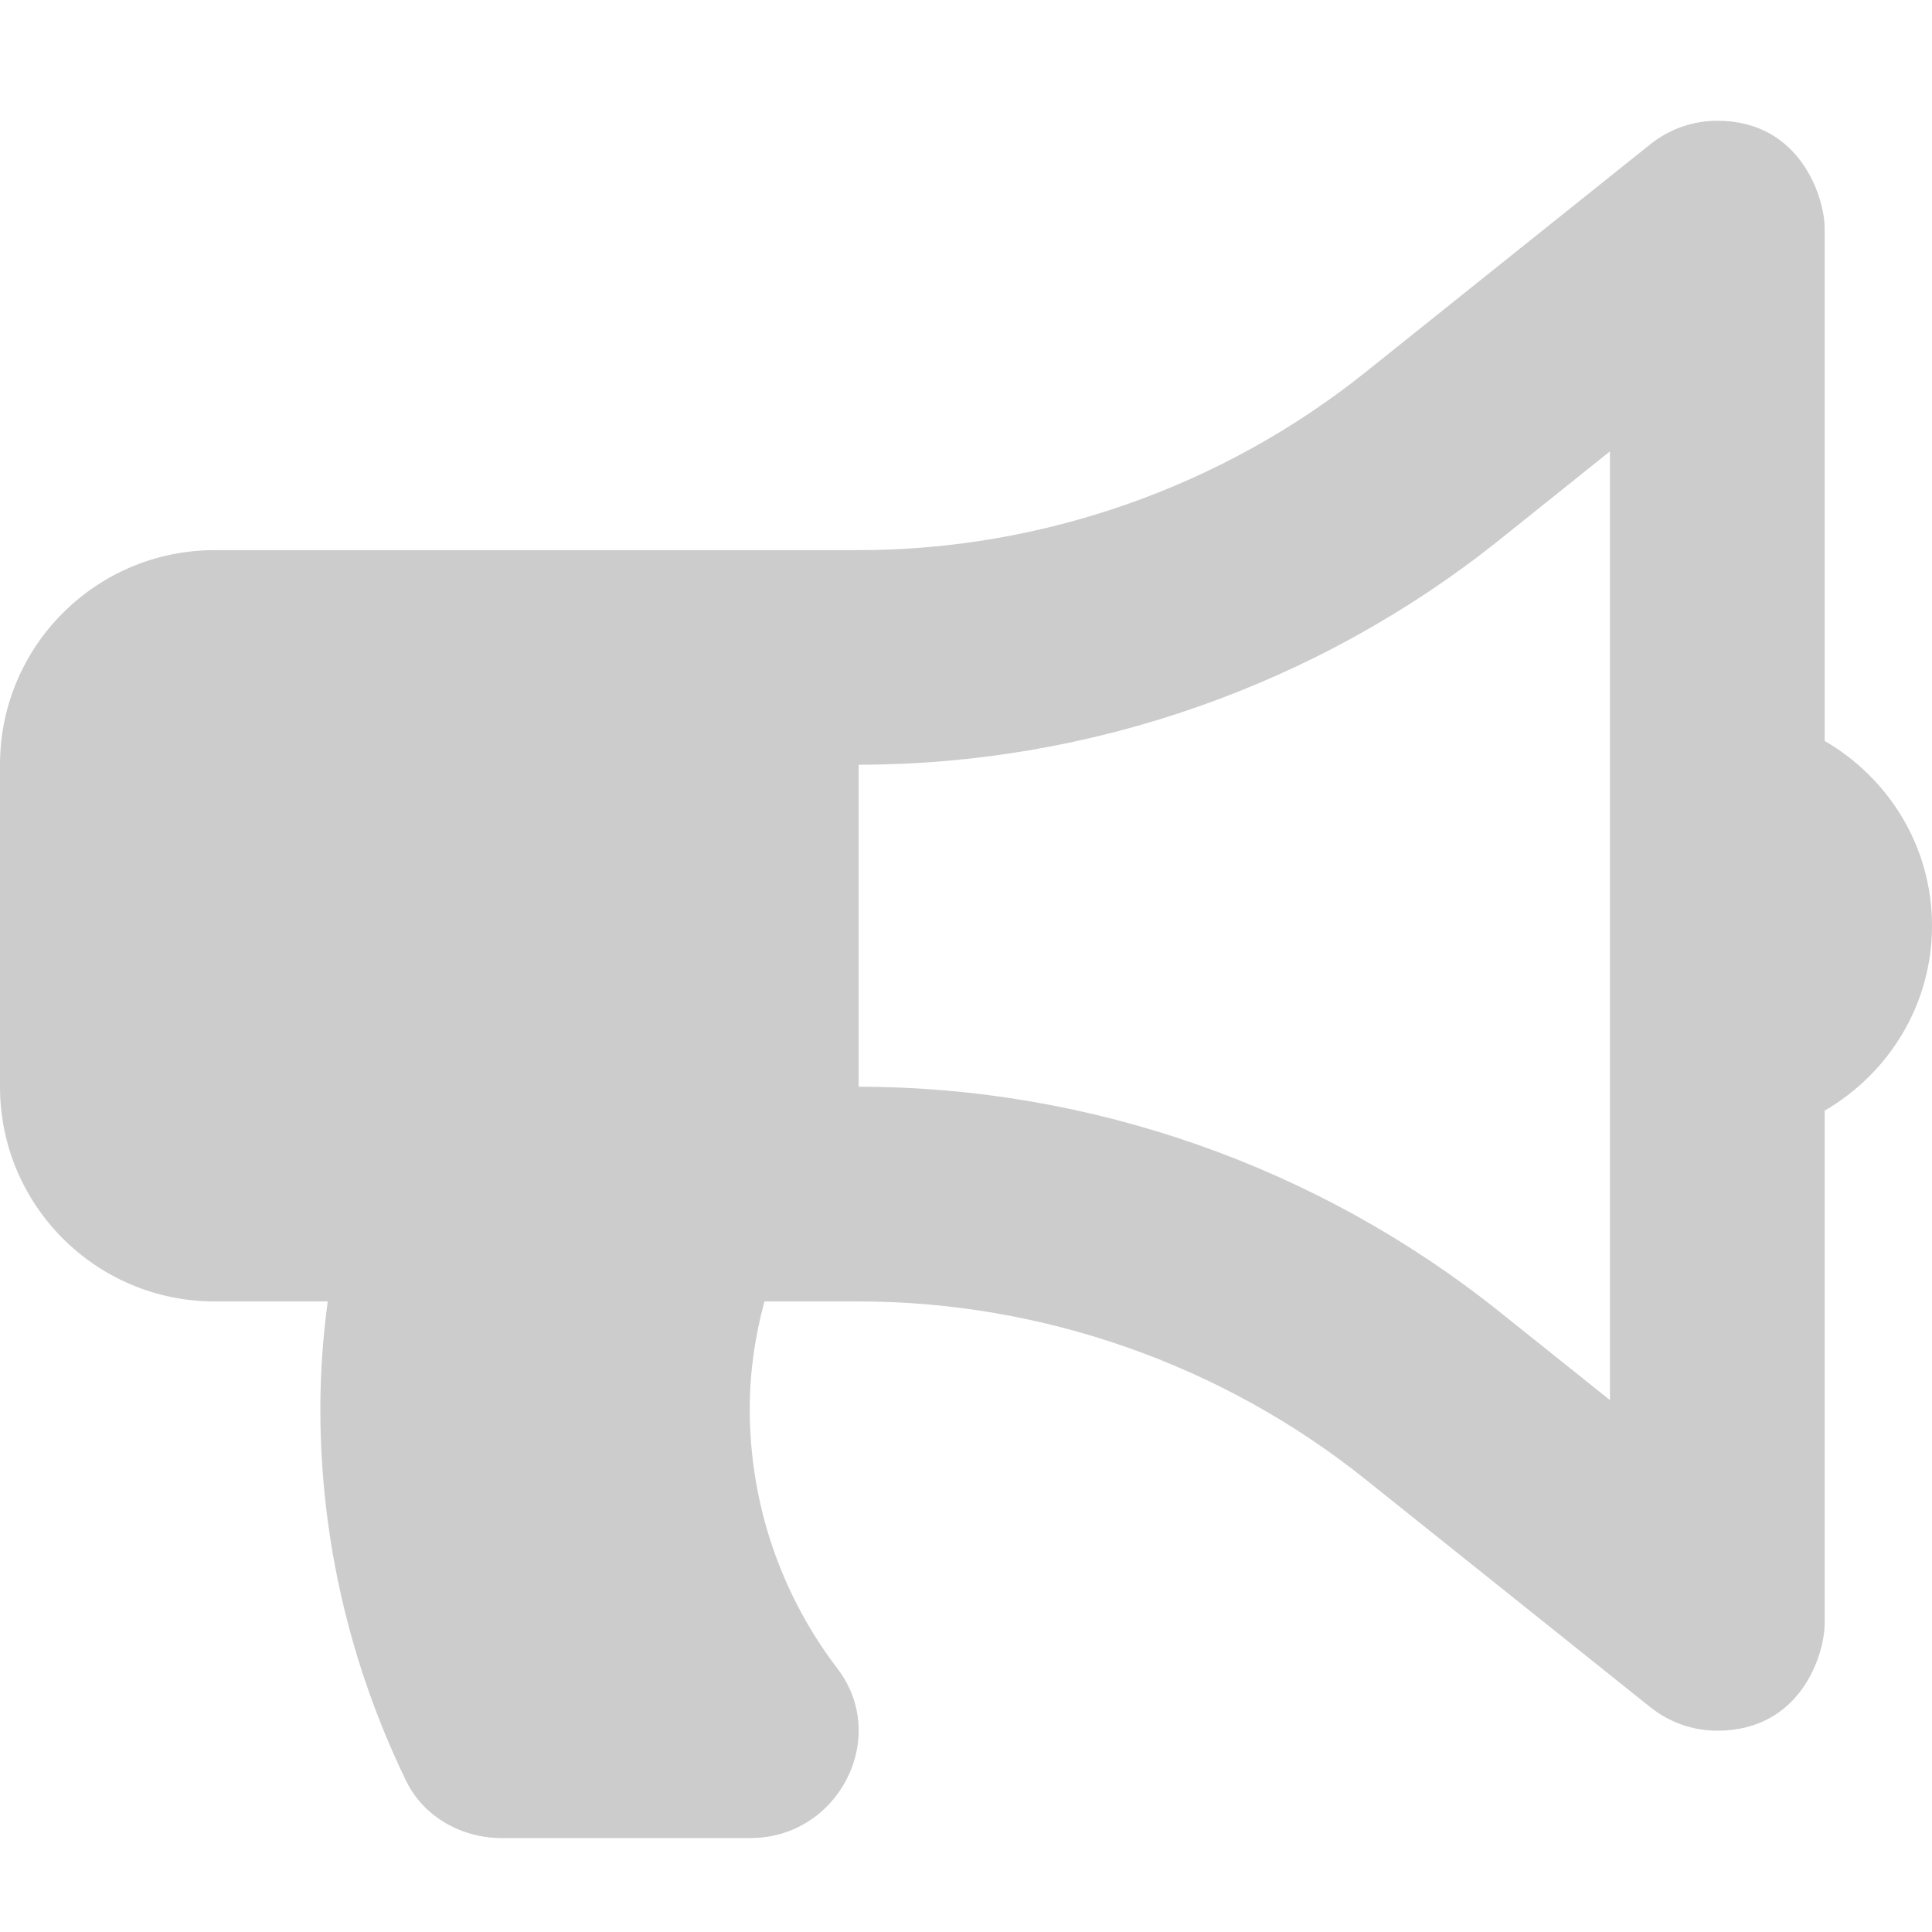 <svg width="16" height="16" viewBox="0 0 16 16" fill="none" xmlns="http://www.w3.org/2000/svg">
<path d="M16 7.667C16 7.01 15.64 6.443 15.111 6.136V1.889C15.111 1.646 14.917 1 14.222 1C14.024 1 13.828 1.066 13.667 1.195L11.305 3.085C10.119 4.033 8.629 4.556 7.111 4.556H1.778C0.796 4.556 0 5.351 0 6.333V9C0 9.982 0.796 10.778 1.778 10.778H2.714C2.675 11.069 2.653 11.365 2.653 11.667C2.653 12.771 2.911 13.815 3.363 14.748C3.507 15.045 3.822 15.222 4.152 15.222H6.216C6.939 15.222 7.374 14.393 6.935 13.818C6.479 13.22 6.209 12.474 6.209 11.667C6.209 11.358 6.254 11.061 6.331 10.778H7.111C8.629 10.778 10.119 11.3 11.305 12.249L13.667 14.138C13.825 14.264 14.02 14.333 14.222 14.333C14.914 14.333 15.111 13.701 15.111 13.444V9.198C15.64 8.89 16 8.323 16 7.667ZM13.333 11.595L12.415 10.861C10.915 9.661 9.031 9 7.111 9V6.333C9.031 6.333 10.915 5.673 12.415 4.473L13.333 3.738V11.595Z" fill="#CCCCCC"/>
</svg>
